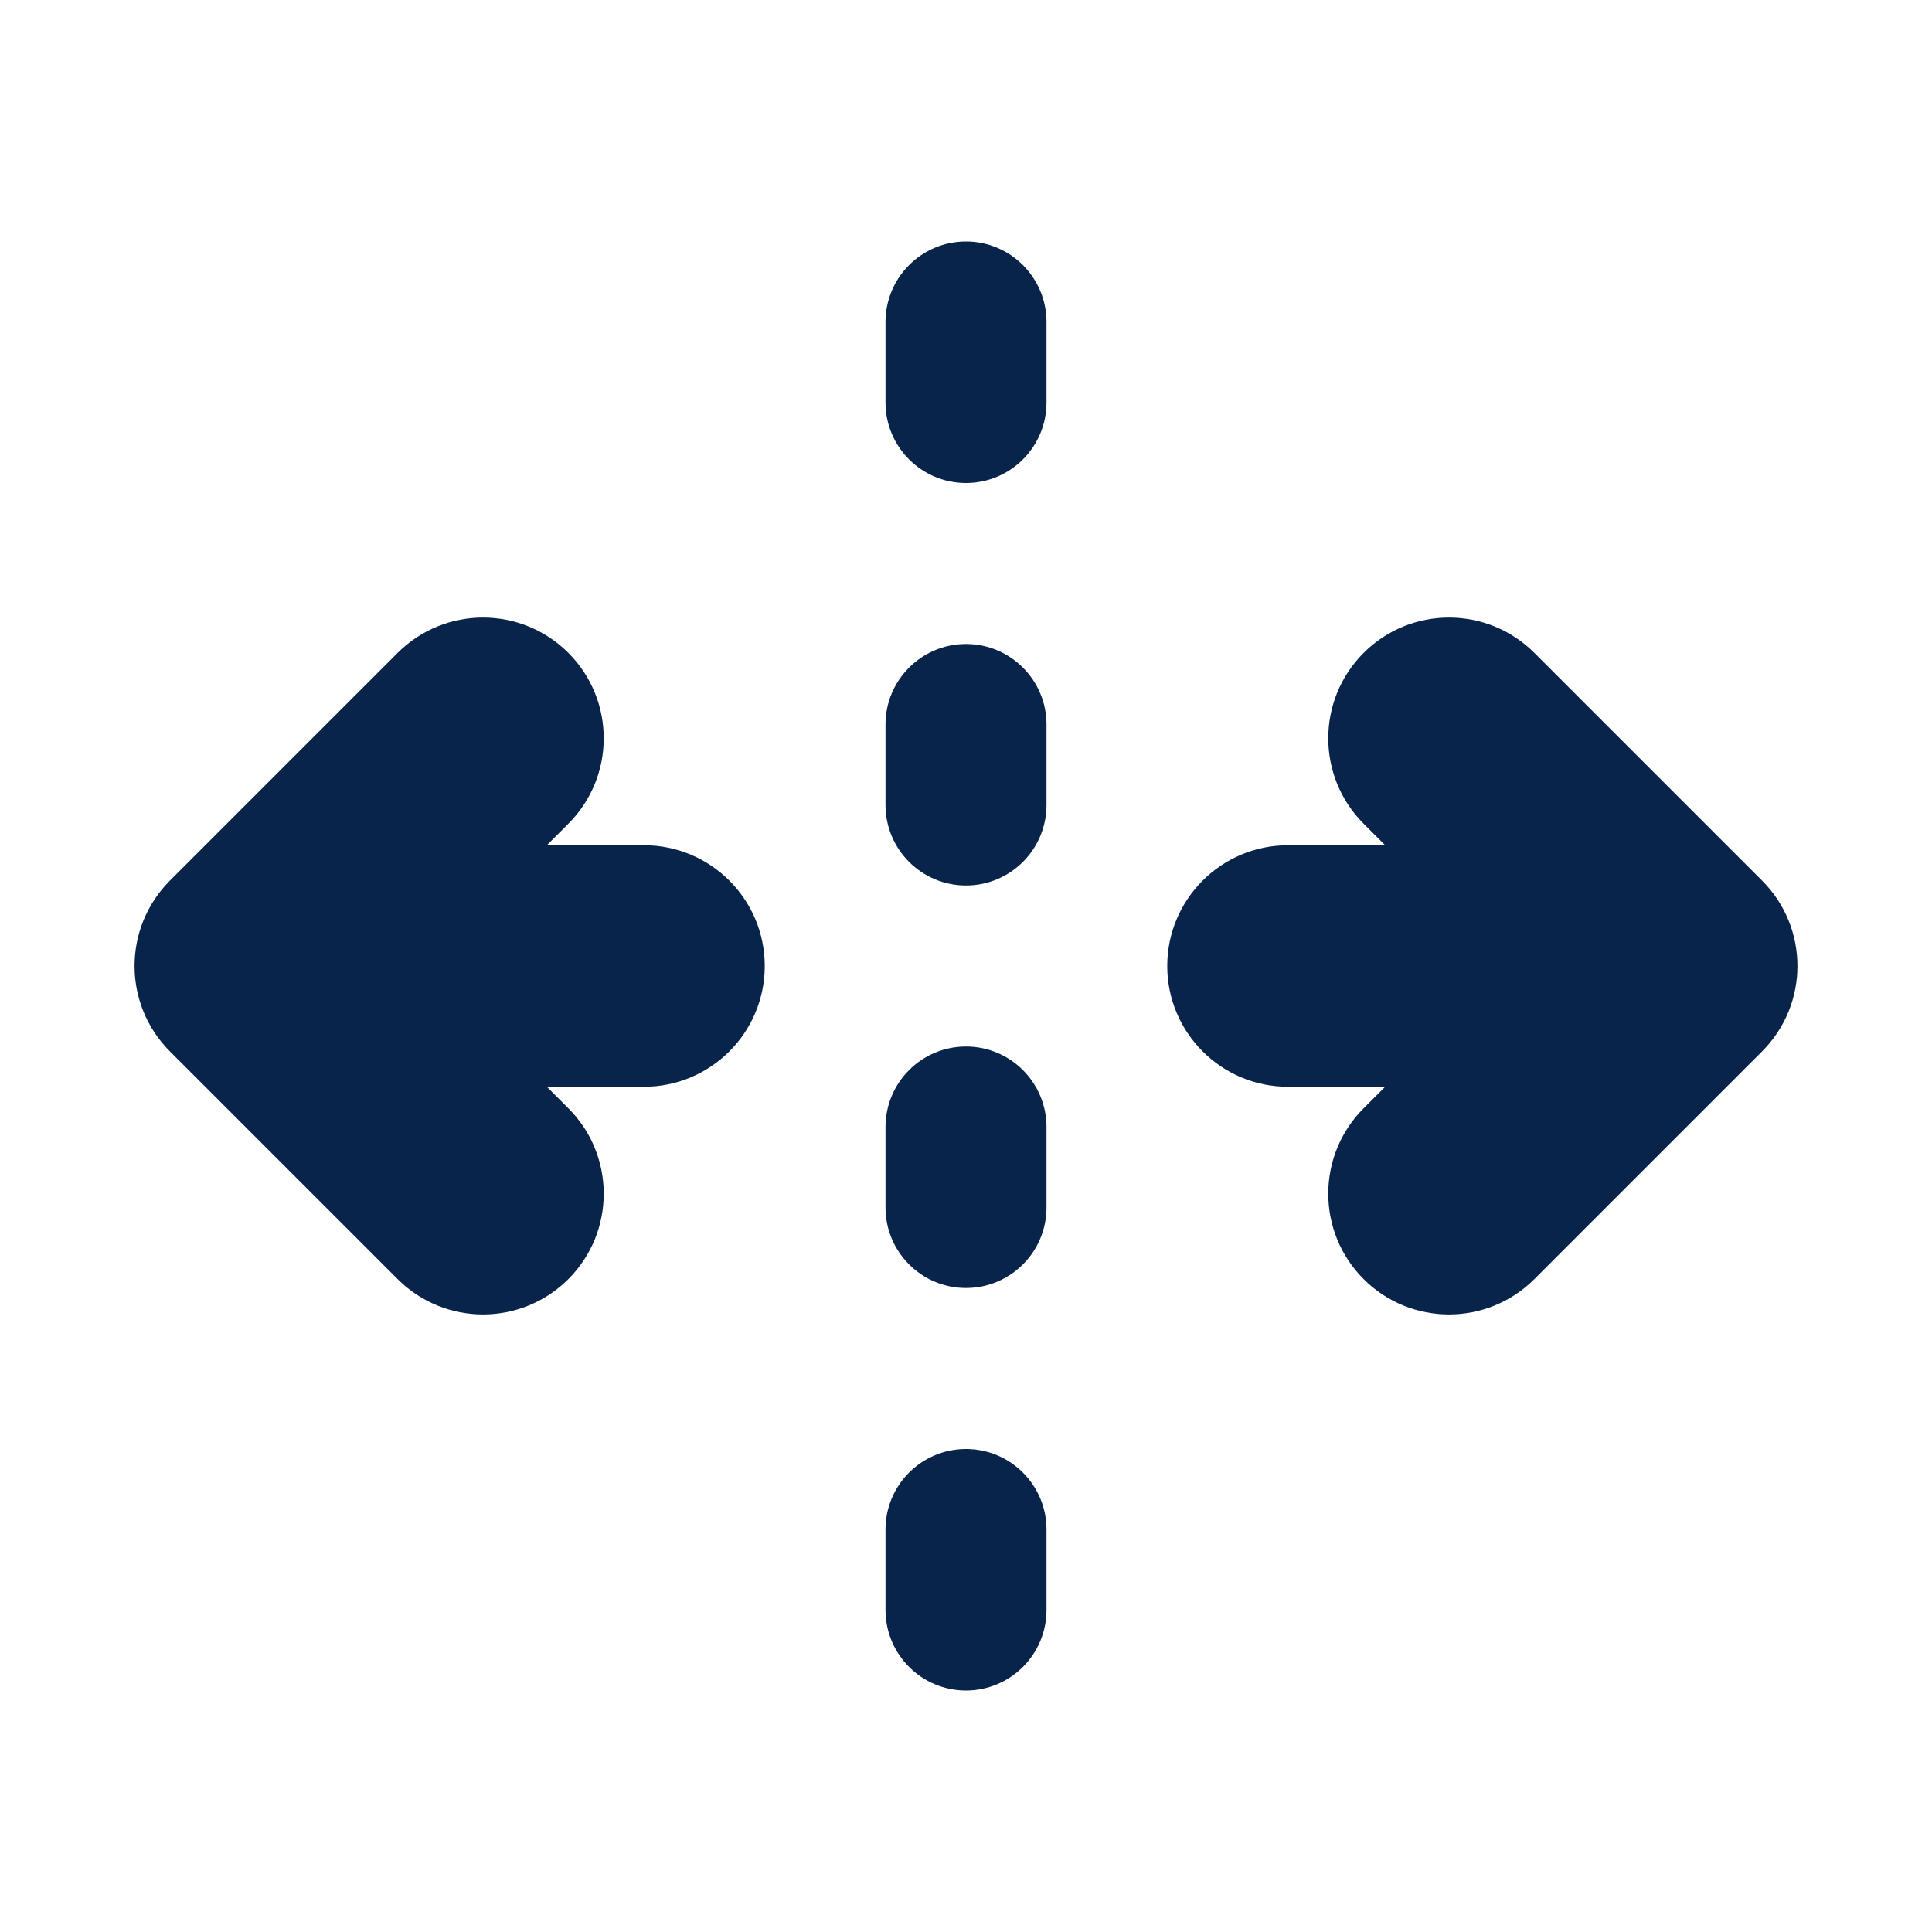 <?xml version="1.0" encoding="UTF-8"?>
<svg width="24px" height="24px" viewBox="0 0 24 24" version="1.1" xmlns="http://www.w3.org/2000/svg" xmlns:xlink="http://www.w3.org/1999/xlink">
    <title>unfold_horizontal_fill</title>
    <g id="Icon" stroke="none" stroke-width="1" fill="none" fill-rule="evenodd">
        <g id="Design" transform="translate(-48, -528)" fill-rule="nonzero">
            <g id="unfold_horizontal_fill" transform="translate(48, 528)">
                <path d="M24,0 L24,24 L0,24 L0,0 L24,0 Z M12.594,23.258 L12.582,23.259 L12.511,23.295 L12.492,23.299 L12.477,23.295 L12.406,23.259 C12.396,23.256 12.387,23.259 12.382,23.265 L12.378,23.276 L12.361,23.703 L12.366,23.724 L12.377,23.736 L12.48,23.81 L12.495,23.814 L12.507,23.81 L12.611,23.736 L12.623,23.72 L12.627,23.703 L12.61,23.276 C12.608,23.266 12.601,23.259 12.594,23.258 Z M12.858,23.145 L12.845,23.147 L12.66,23.24 L12.65,23.25 L12.647,23.261 L12.665,23.691 L12.67,23.703 L12.678,23.71 L12.879,23.803 C12.891,23.807 12.902,23.803 12.908,23.795 L12.912,23.781 L12.878,23.166 C12.875,23.155 12.867,23.147 12.858,23.145 Z M12.143,23.147 C12.133,23.142 12.122,23.145 12.116,23.153 L12.11,23.166 L12.076,23.781 C12.075,23.793 12.083,23.802 12.093,23.805 L12.108,23.803 L12.309,23.71 L12.319,23.702 L12.322,23.691 L12.34,23.261 L12.337,23.248 L12.328,23.24 L12.143,23.147 Z" id="MingCute"></path>
                <path d="M13,4 C13,3.448 12.552,3 12,3 C11.448,3 11,3.448 11,4 L11,5 C11,5.552 11.448,6 12,6 C12.552,6 13,5.552 13,5 L13,4 Z M13,9 C13,8.448 12.552,8 12,8 C11.448,8 11,8.448 11,9 L11,10 C11,10.552 11.448,11 12,11 C12.552,11 13,10.552 13,10 L13,9 Z M12,13 C12.552,13 13,13.448 13,14 L13,15 C13,15.552 12.552,16 12,16 C11.448,16 11,15.552 11,15 L11,14 C11,13.448 11.448,13 12,13 Z M13,19 C13,18.448 12.552,18 12,18 C11.448,18 11,18.448 11,19 L11,20 C11,20.552 11.448,21 12,21 C12.552,21 13,20.552 13,20 L13,19 Z M6.793,10.5 L7.061,10.232 C7.646,9.646 7.646,8.697 7.061,8.111 C6.475,7.525 5.525,7.525 4.939,8.111 L2.111,10.939 C1.525,11.525 1.525,12.475 2.111,13.061 L4.939,15.889 C5.525,16.475 6.475,16.475 7.061,15.889 C7.646,15.303 7.646,14.354 7.061,13.768 L6.793,13.5 L8,13.5 C8.828,13.5 9.5,12.828 9.5,12 C9.5,11.172 8.828,10.5 8,10.5 L6.793,10.5 Z M14.5,12 C14.5,11.172 15.172,10.5 16,10.5 L17.207,10.5 L16.939,10.232 C16.354,9.646 16.354,8.697 16.939,8.111 C17.525,7.525 18.475,7.525 19.061,8.111 L21.889,10.939 C22.475,11.525 22.475,12.475 21.889,13.061 L19.061,15.889 C18.475,16.475 17.525,16.475 16.939,15.889 C16.354,15.303 16.354,14.354 16.939,13.768 L17.207,13.5 L16,13.5 C15.172,13.5 14.5,12.828 14.5,12 Z" id="形状" fill="#09244B"></path>
            </g>
        </g>
    </g>
</svg>